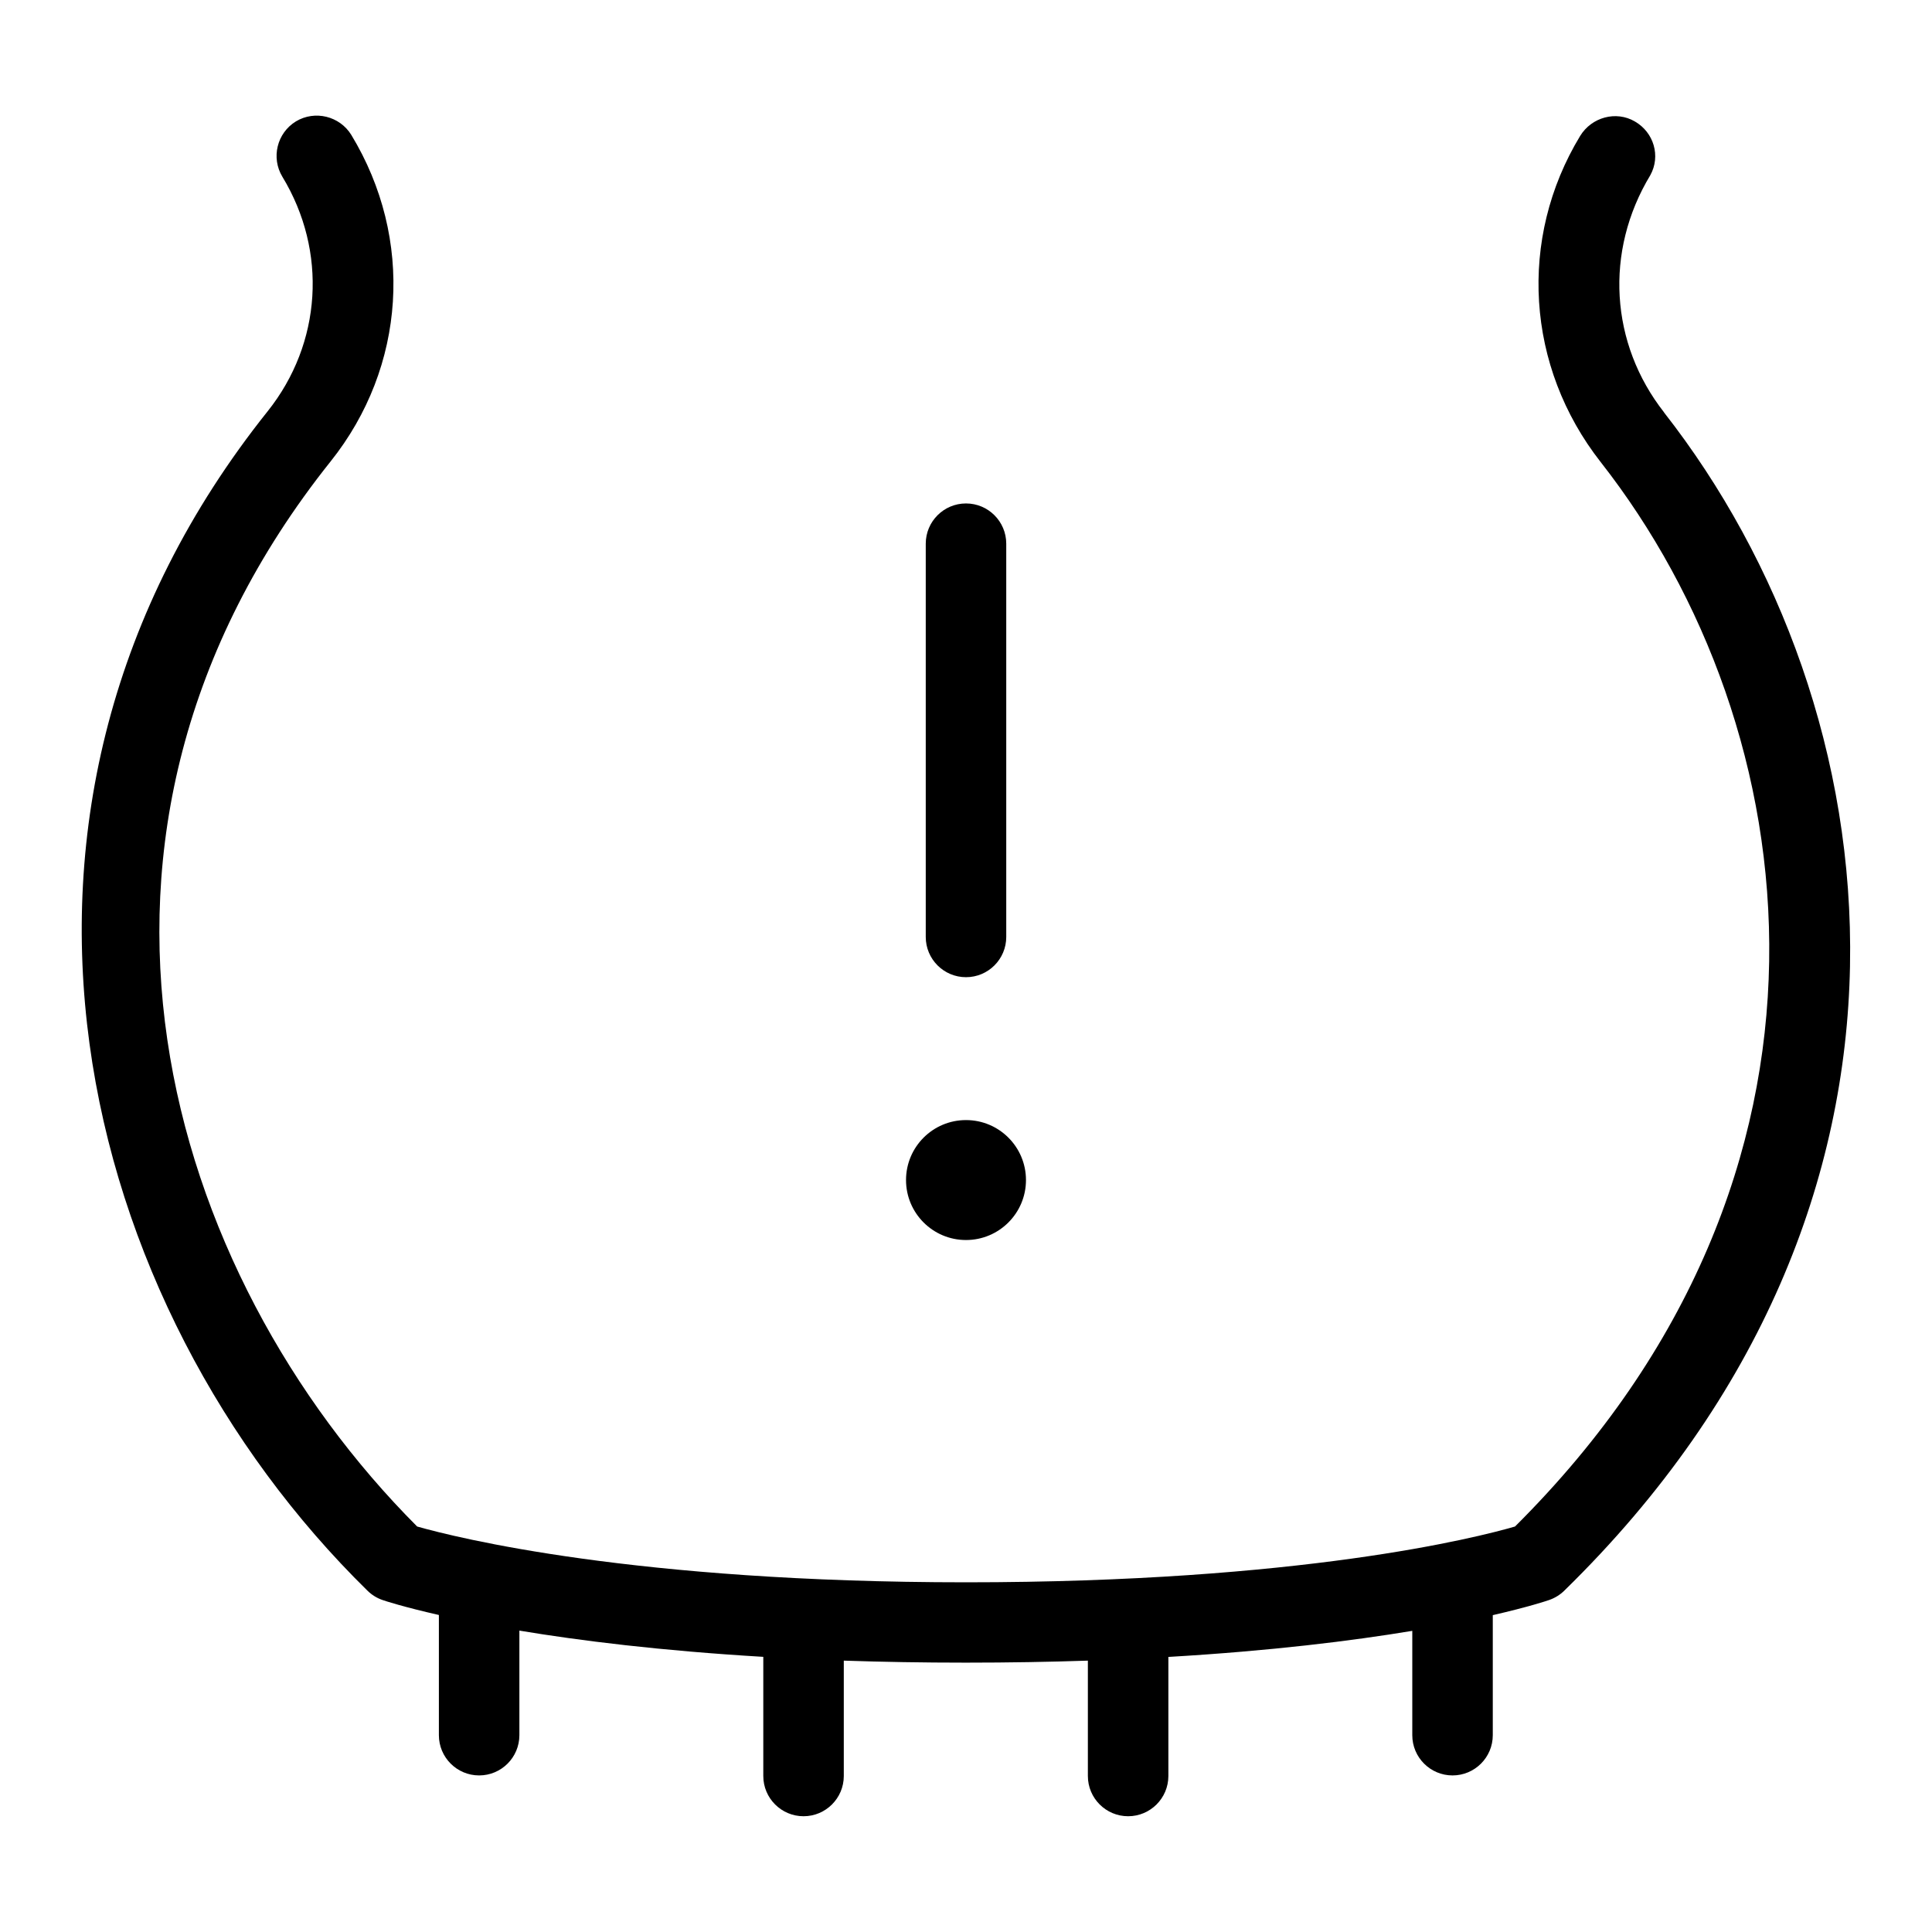 <?xml version="1.0" encoding="UTF-8"?>
<svg xmlns="http://www.w3.org/2000/svg" id="Layer_1" data-name="Layer 1" viewBox="0 0 24 24">
  <path d="M20.672,5.123c-.67-.854-.744-1.999-.171-2.947,.131-.238,.043-.532-.192-.667-.234-.137-.538-.053-.68,.18-.773,1.276-.673,2.867,.256,4.052,2.588,3.303,3.346,8.835-1.065,13.222-.479,.139-2.657,.693-6.819,.693-4.127,0-6.331-.555-6.819-.693C2.051,15.824,.395,10.383,4.107,5.732c.938-1.175,1.039-2.767,.257-4.056-.144-.234-.452-.31-.688-.168-.235,.144-.311,.451-.168,.688,.562,.926,.49,2.069-.183,2.913-3.95,4.946-2.366,11.115,1.241,14.652,.054,.053,.118,.092,.189,.116,.028,.01,.257,.085,.697,.185v1.493c0,.276,.224,.5,.5,.5s.5-.224,.5-.5v-1.299c.749,.125,1.754,.25,3.03,.326v1.48c0,.276,.224,.5,.5,.5s.5-.224,.5-.5v-1.433c.474,.016,.979,.025,1.516,.025s1.042-.009,1.516-.025v1.433c0,.276,.224,.5,.5,.5s.5-.224,.5-.5v-1.479c1.279-.075,2.283-.2,3.03-.324v1.296c0,.276,.224,.5,.5,.5s.5-.224,.5-.5v-1.491c.444-.102,.672-.178,.7-.188,.069-.024,.134-.063,.187-.115,4.946-4.831,4.109-10.975,1.239-14.639Z"/>
  <path d="M12,12.139c.276,0,.5-.224,.5-.5V6.754c0-.276-.224-.5-.5-.5s-.5,.224-.5,.5v4.885c0,.276,.224,.5,.5,.5Z"/>
  <circle cx="12" cy="14.659" r=".745"/>
</svg>
